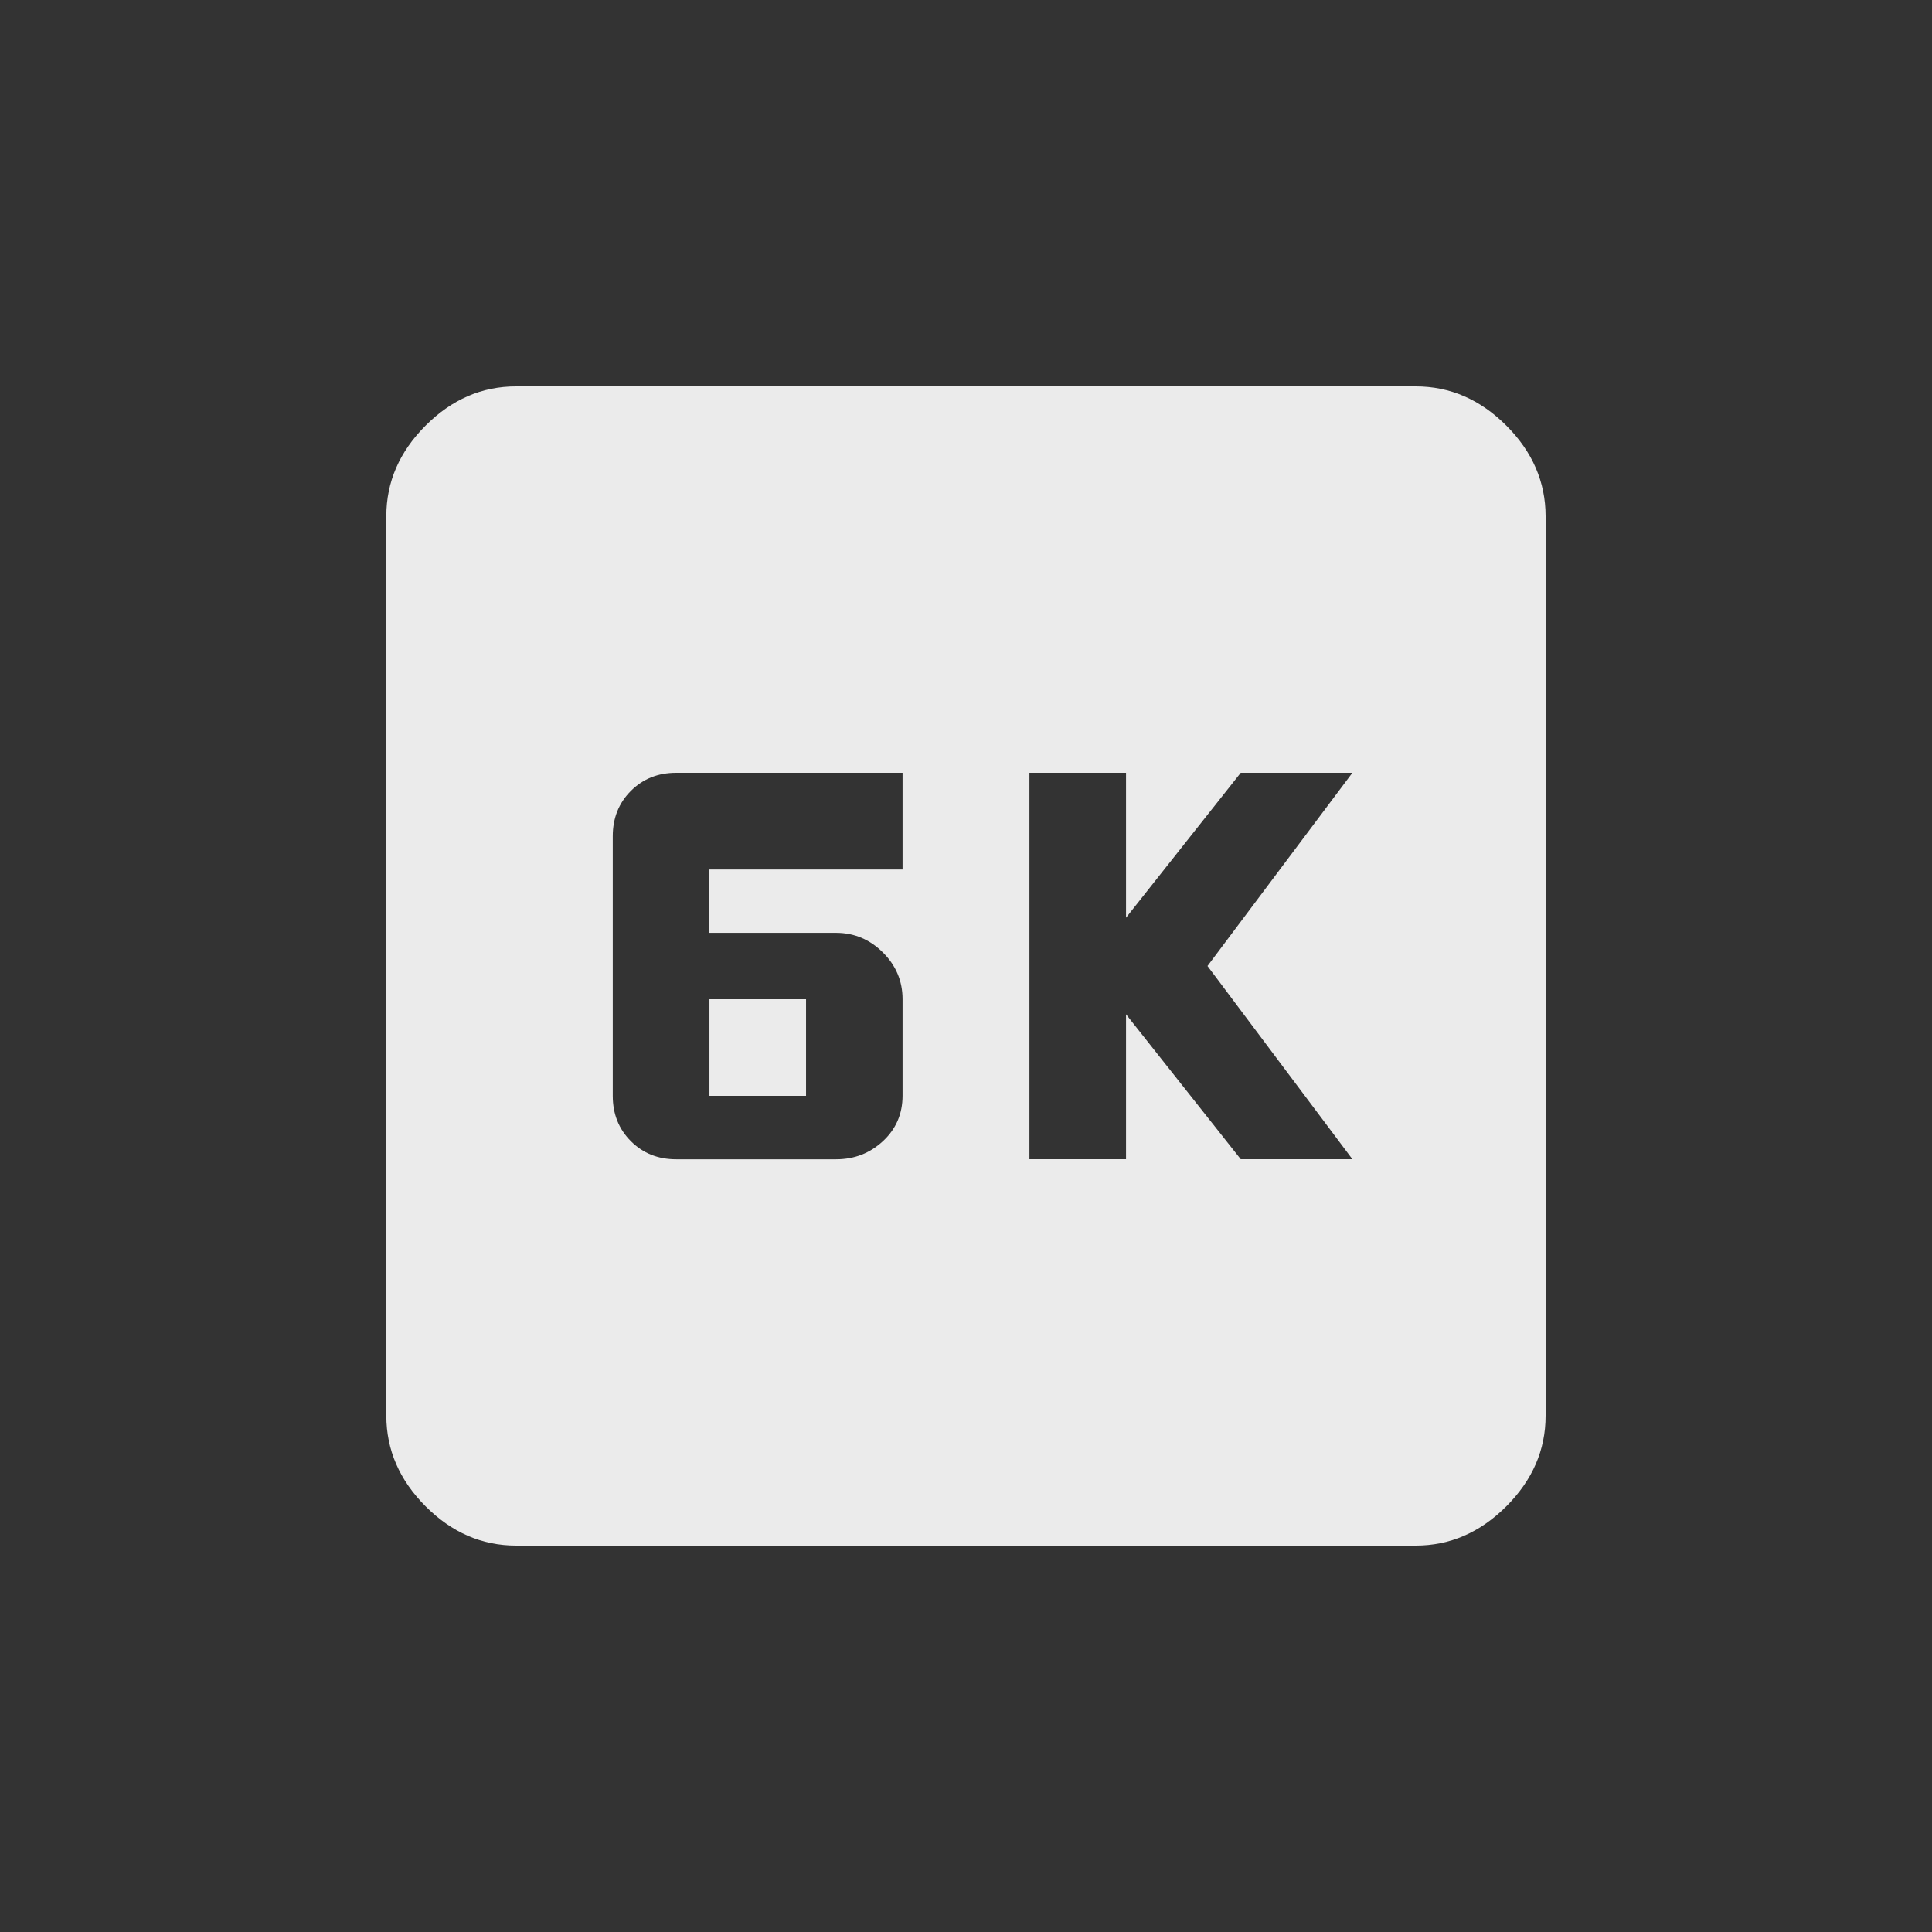 <!-- Generated by IcoMoon.io -->
<svg version="1.1" xmlns="http://www.w3.org/2000/svg" width="24" height="24" viewBox="0 0 24 24">
<rect x="0" y="0" width="24" height="24" fill="#333333" stroke="none"/>
<title>k6</title>
<path fill="#ebebeb" d="M16.8 14.4l-1.8-2.4 1.8-2.4h-1.387l-1.425 1.8v-1.8h-1.2v4.8h1.2v-1.8l1.425 1.8h1.387zM11.212 10.8v-1.2h-2.813q-0.337 0-0.562 0.225t-0.225 0.563v3.225q0 0.338 0.225 0.563t0.562 0.225h1.988q0.338 0 0.581-0.225t0.244-0.563v-1.2q0-0.338-0.244-0.581t-0.581-0.244h-1.575v-0.787h2.4zM17.587 4.8q0.638 0 1.125 0.487t0.488 1.125v11.175q0 0.637-0.488 1.125t-1.125 0.488h-11.175q-0.638 0-1.125-0.488t-0.488-1.125v-11.175q0-0.637 0.488-1.125t1.125-0.487h11.175zM8.813 12.413h1.2v1.2h-1.2v-1.2z"></path>
</svg>
